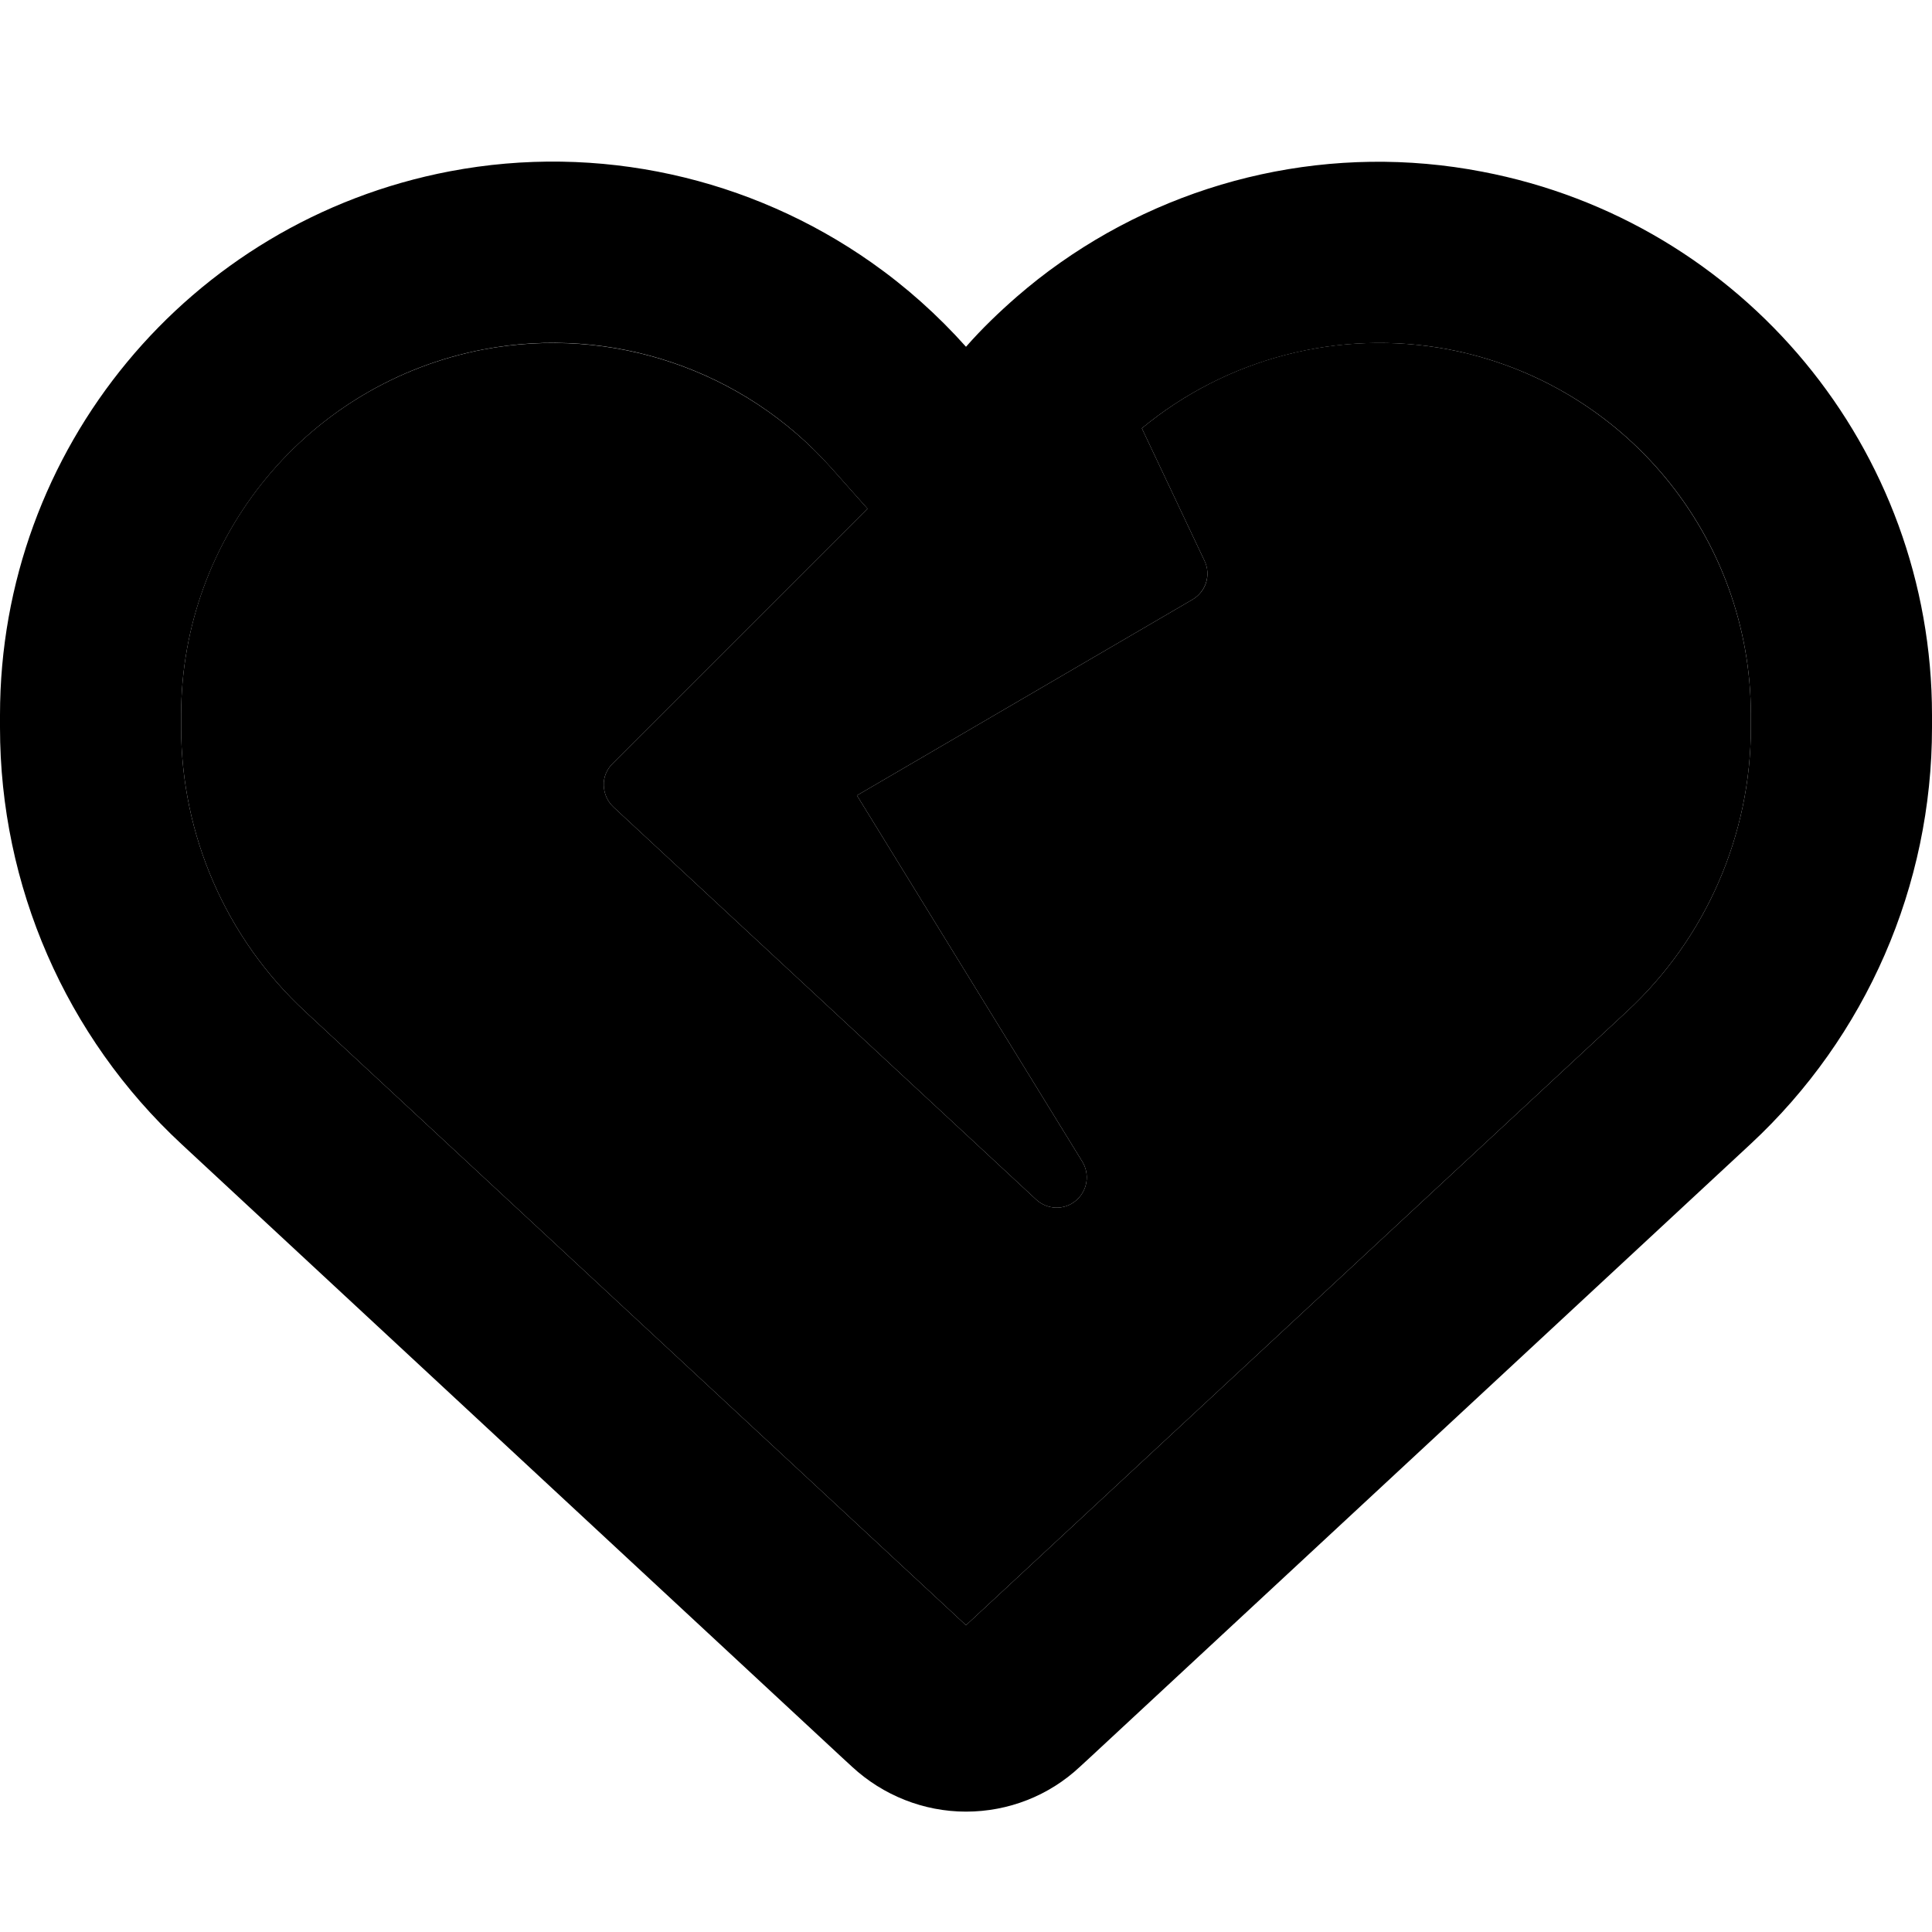 <svg xmlns="http://www.w3.org/2000/svg" width="24" height="24" viewBox="0 0 512 512">
    <path class="pr-icon-duotone-secondary" d="M48 189.5l0 3.3c0 28.5 11.9 55.8 32.8 75.2L256 430.7 431.2 268c20.9-19.4 32.8-46.7 32.8-75.2l0-3.3c0-47.3-33.6-88-80.1-96.9c-29.1-5.5-58.8 2.3-81.3 20.9l16.6 35.1c1.8 3.8 .4 8.2-3.2 10.3l-88.9 51.9 59.7 97c2.1 3.4 1.4 7.8-1.7 10.4s-7.6 2.4-10.5-.3l-112-104c-1.6-1.5-2.5-3.5-2.6-5.7s.8-4.3 2.3-5.8l67.6-67.6L220.3 124c-23.2-26-58.1-37.8-92.1-31.4C81.6 101.5 48 142.1 48 189.5z"/>
    <path class="pr-icon-duotone-primary" d="M223.3 465.9l2.5 2.3c8.2 7.6 19 11.9 30.2 11.9s22-4.2 30.2-11.9l2.5-2.3L463.9 303.2c30.7-28.5 48.1-68.5 48.1-110.4l0-3.3c0-70.4-50-130.8-119.2-144C353.4 37.9 313.1 47 281 69.6c0 0 0 0 0 0c-4 2.8-7.8 5.8-11.5 9c-4.7 4.1-9.3 8.5-13.5 13.3c-7.5-8.4-15.9-15.9-25-22.3C198.9 47 158.6 37.9 119.2 45.4C50 58.6 0 119.1 0 189.5l0 3.3c0 41.9 17.4 81.9 48.1 110.4L223.3 465.9zm6.6-331.1l-67.6 67.6c-1.5 1.5-2.4 3.6-2.3 5.8s1 4.2 2.6 5.7l112 104c2.9 2.7 7.4 2.9 10.5 .3s3.8-7 1.7-10.4l-59.7-97L316 158.9c3.6-2.1 5-6.6 3.2-10.3l-16.6-35.1c22.4-18.5 52.2-26.4 81.3-20.9c46.5 8.9 80.1 49.5 80.1 96.9l0 3.3c0 28.5-11.9 55.8-32.8 75.2L256 430.7 80.8 268C59.9 248.6 48 221.3 48 192.8l0-3.3c0-47.3 33.6-88 80.1-96.9c34-6.5 69 5.4 92 31.2c0 0 0 0 0 0l.1 .1 9.6 10.8z"/>
</svg>